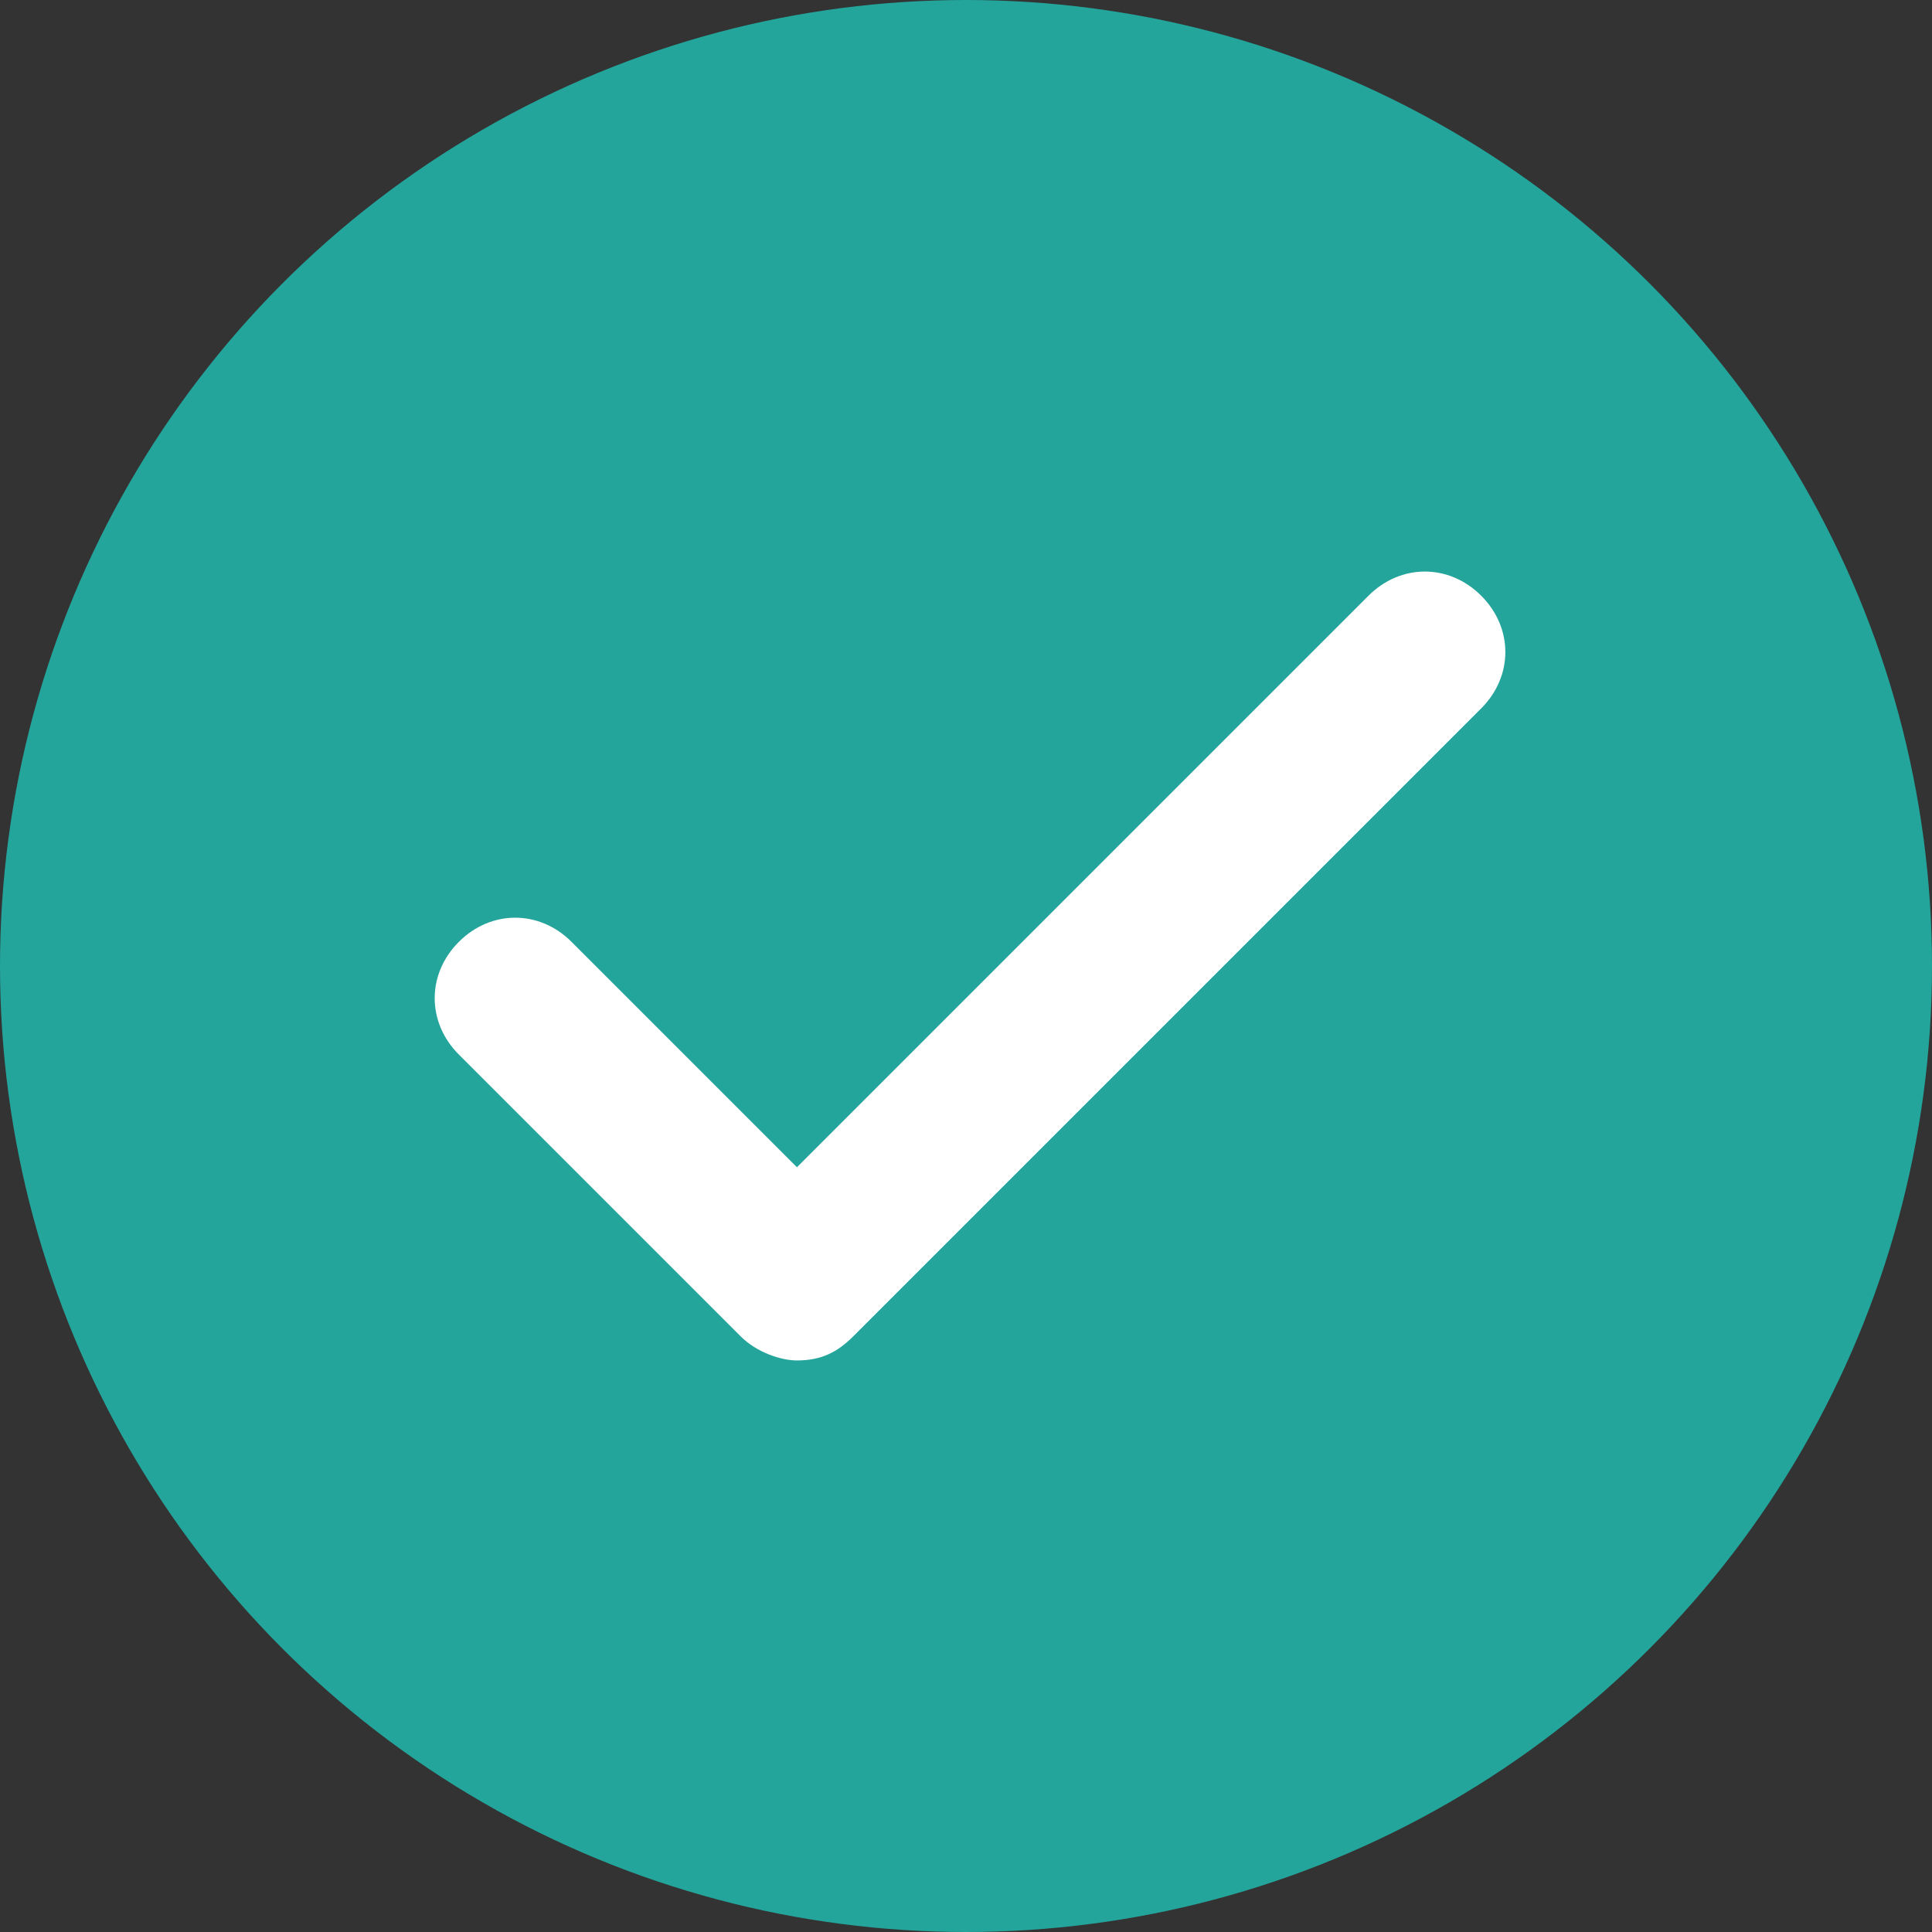 <?xml version="1.0" encoding="utf-8"?>
<!-- Generator: Adobe Illustrator 19.2.1, SVG Export Plug-In . SVG Version: 6.00 Build 0)  -->
<svg version="1.1" id="Layer_1" xmlns="http://www.w3.org/2000/svg" xmlns:xlink="http://www.w3.org/1999/xlink" x="0px" y="0px"
	 viewBox="0 0 24 24" style="enable-background:new 0 0 24 24;" xml:space="preserve">
<rect x="0" y="0" width="24" height="24" fill="#333333" stroke="none"/>
<style type="text/css">
	.st0{fill:#23A59B;}
	.st1{fill-rule:evenodd;clip-rule:evenodd;fill:#FFFFFF;}
</style>
<circle id="Fill_1_" class="st0" cx="12" cy="12" r="12"/>
<path class="st1" d="M18.4,7.4C18,7,17.4,7,17,7.4l-7.1,7.1l-2.8-2.8c-0.4-0.4-1-0.4-1.4,0c-0.4,0.4-0.4,1,0,1.4l3.5,3.5
	c0.2,0.2,0.5,0.3,0.7,0.3c0.3,0,0.5-0.1,0.7-0.3l7.8-7.8C18.8,8.4,18.8,7.8,18.4,7.4z"/>
</svg>
